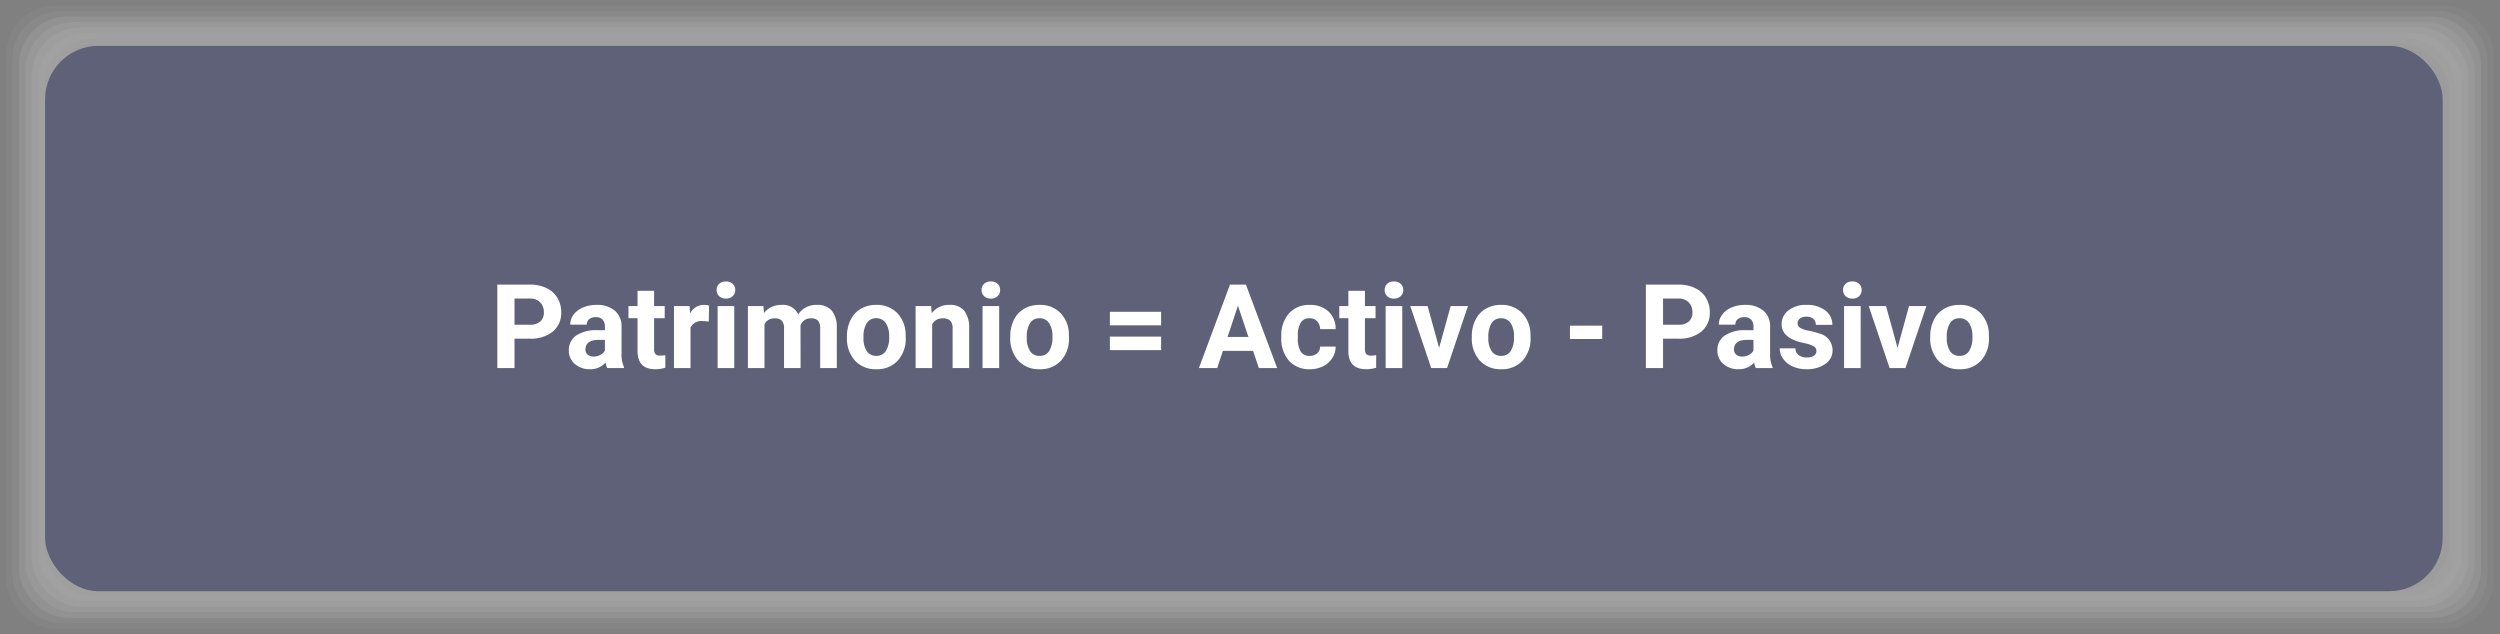 <svg xmlns="http://www.w3.org/2000/svg" width="468.434" height="118.844" viewBox="0 0 468.434 118.844"><rect x="0" y="0" width="468.434" height="118.844" fill="#808080" stroke="none"/><g transform="translate(-803.469 -12260.978)"><g transform="translate(832.961 12260.978)"><g transform="translate(-29.492 0)"><g transform="translate(0 0)" opacity="0.7" style="mix-blend-mode:multiply;isolation:isolate"><rect width="468.434" height="118.844" rx="9.04" fill="#fff" opacity="0"/><rect width="466.057" height="116.78" rx="9.04" transform="translate(1.188 1.032)" fill="#f3f3f3" opacity="0.048"/><rect width="463.681" height="114.716" rx="9.04" transform="translate(2.377 2.064)" fill="#e7e7e7" opacity="0.095"/><rect width="461.304" height="112.652" rx="9.04" transform="translate(3.565 3.096)" fill="#dbdbdb" opacity="0.143"/><rect width="458.927" height="110.588" rx="9.04" transform="translate(4.753 4.128)" fill="#cecece" opacity="0.19"/><rect width="456.55" height="108.524" rx="9.04" transform="translate(5.942 5.16)" fill="#c2c2c2" opacity="0.238"/><rect width="454.174" height="106.46" rx="9.04" transform="translate(7.13 6.192)" fill="#b6b6b6" opacity="0.286"/><rect width="451.797" height="104.397" rx="9.04" transform="translate(8.319 7.224)" fill="#aaa" opacity="0.333"/><rect width="449.42" height="102.333" rx="9.04" transform="translate(9.507 8.255)" fill="#9e9e9e" opacity="0.381"/><rect width="447.044" height="100.269" rx="9.04" transform="translate(10.695 9.287)" fill="#929292" opacity="0.429"/><rect width="444.667" height="98.205" rx="9.04" transform="translate(11.884 10.319)" fill="#868686" opacity="0.476"/><rect width="442.29" height="96.141" rx="9.04" transform="translate(13.072 11.351)" fill="#797979" opacity="0.524"/><rect width="439.913" height="94.077" rx="9.04" transform="translate(14.26 12.383)" fill="#6d6d6d" opacity="0.571"/><rect width="437.537" height="92.013" rx="9.04" transform="translate(15.449 13.415)" fill="#616161" opacity="0.619"/><rect width="435.16" height="89.949" rx="9.04" transform="translate(16.637 14.447)" fill="#555" opacity="0.667"/><rect width="432.783" height="87.886" rx="9.04" transform="translate(17.825 15.479)" fill="#494949" opacity="0.714"/><rect width="430.406" height="85.822" rx="9.04" transform="translate(19.014 16.511)" fill="#3d3d3d" opacity="0.762"/><rect width="428.03" height="83.758" rx="9.04" transform="translate(20.202 17.543)" fill="#313131" opacity="0.81"/><rect width="425.653" height="81.694" rx="9.04" transform="translate(21.391 18.575)" fill="#242424" opacity="0.857"/><rect width="423.276" height="79.63" rx="9.04" transform="translate(22.579 19.607)" fill="#181818" opacity="0.905"/><rect width="420.9" height="77.566" rx="9.04" transform="translate(23.767 20.639)" fill="#0c0c0c" opacity="0.952"/><rect width="418.523" height="75.502" rx="9.04" transform="translate(24.956 21.671)"/></g><rect width="449.235" height="102.172" rx="10" transform="translate(8.45 8.601)" fill="#5e6178"/></g></g><path d="M-136.189-5.511V0h-3.223V-15.641h6.1a7.059,7.059,0,0,1,3.1.645,4.75,4.75,0,0,1,2.057,1.832,5.107,5.107,0,0,1,.72,2.7,4.491,4.491,0,0,1-1.574,3.625,6.555,6.555,0,0,1-4.356,1.327Zm0-2.61h2.879a2.831,2.831,0,0,0,1.95-.6,2.188,2.188,0,0,0,.671-1.719,2.58,2.58,0,0,0-.677-1.858,2.528,2.528,0,0,0-1.869-.73h-2.954ZM-118.809,0a3.448,3.448,0,0,1-.312-1.042A3.756,3.756,0,0,1-122.053.215a4.127,4.127,0,0,1-2.831-.988,3.178,3.178,0,0,1-1.123-2.492,3.285,3.285,0,0,1,1.37-2.836,6.758,6.758,0,0,1,3.958-1h1.429v-.666a1.915,1.915,0,0,0-.414-1.289,1.627,1.627,0,0,0-1.305-.483,1.85,1.85,0,0,0-1.23.376,1.277,1.277,0,0,0-.446,1.031h-3.1A3.118,3.118,0,0,1-125.125-10a4.118,4.118,0,0,1,1.762-1.348,6.42,6.42,0,0,1,2.557-.489,5.073,5.073,0,0,1,3.411,1.08,3.777,3.777,0,0,1,1.262,3.035v5.038a5.557,5.557,0,0,0,.462,2.5V0Zm-2.567-2.159a2.674,2.674,0,0,0,1.268-.306,2.011,2.011,0,0,0,.859-.822v-2h-1.16q-2.331,0-2.481,1.611l-.011.183a1.243,1.243,0,0,0,.408.956A1.586,1.586,0,0,0-121.376-2.159Zm11.344-12.321v2.857h1.987v2.277h-1.987v5.8a1.385,1.385,0,0,0,.247.924,1.241,1.241,0,0,0,.945.279,4.951,4.951,0,0,0,.913-.075V-.064a6.391,6.391,0,0,1-1.88.279q-3.266,0-3.33-3.3V-9.346h-1.7v-2.277h1.7V-14.48Zm10.248,5.769A8.434,8.434,0,0,0-100.9-8.8a2.274,2.274,0,0,0-2.31,1.192V0h-3.1V-11.623h2.933l.086,1.386a2.877,2.877,0,0,1,2.589-1.6,3.253,3.253,0,0,1,.967.14ZM-95.015,0H-98.13V-11.623h3.115Zm-3.3-14.631a1.529,1.529,0,0,1,.467-1.149,1.755,1.755,0,0,1,1.273-.451,1.759,1.759,0,0,1,1.268.451,1.52,1.52,0,0,1,.473,1.149,1.524,1.524,0,0,1-.478,1.16,1.764,1.764,0,0,1-1.262.451,1.764,1.764,0,0,1-1.262-.451A1.524,1.524,0,0,1-98.312-14.631Zm8.766,3.008.1,1.3a4.085,4.085,0,0,1,3.341-1.515,3.1,3.1,0,0,1,3.083,1.772,3.991,3.991,0,0,1,3.491-1.772,3.467,3.467,0,0,1,2.814,1.1A5.061,5.061,0,0,1-75.8-7.423V0h-3.115V-7.412A2.213,2.213,0,0,0-79.3-8.857a1.714,1.714,0,0,0-1.364-.457A1.938,1.938,0,0,0-82.6-7.981L-82.586,0h-3.1V-7.4a2.186,2.186,0,0,0-.4-1.461,1.731,1.731,0,0,0-1.354-.451,2.012,2.012,0,0,0-1.912,1.1V0h-3.1V-11.623Zm15.651,5.7A6.893,6.893,0,0,1-73.229-9,4.876,4.876,0,0,1-71.312-11.1a5.594,5.594,0,0,1,2.906-.741,5.293,5.293,0,0,1,3.84,1.439,5.777,5.777,0,0,1,1.66,3.91l.021.795A6.075,6.075,0,0,1-64.378-1.4,5.19,5.19,0,0,1-68.385.215,5.216,5.216,0,0,1-72.4-1.4a6.182,6.182,0,0,1-1.5-4.383Zm3.1.22a4.345,4.345,0,0,0,.623,2.534,2.055,2.055,0,0,0,1.783.877,2.06,2.06,0,0,0,1.762-.866,4.754,4.754,0,0,0,.634-2.77,4.3,4.3,0,0,0-.634-2.518,2.06,2.06,0,0,0-1.783-.893,2.027,2.027,0,0,0-1.762.888A4.834,4.834,0,0,0-70.791-5.7Zm12.676-5.924.1,1.343a4.058,4.058,0,0,1,3.341-1.558,3.372,3.372,0,0,1,2.75,1.085A5.062,5.062,0,0,1-51-7.509V0h-3.1V-7.434a2.014,2.014,0,0,0-.43-1.434,1.924,1.924,0,0,0-1.429-.446A2.136,2.136,0,0,0-57.933-8.2V0h-3.1V-11.623ZM-45.375,0H-48.49V-11.623h3.115Zm-3.3-14.631a1.529,1.529,0,0,1,.467-1.149,1.755,1.755,0,0,1,1.273-.451,1.759,1.759,0,0,1,1.268.451,1.52,1.52,0,0,1,.473,1.149,1.524,1.524,0,0,1-.478,1.16,1.764,1.764,0,0,1-1.262.451,1.764,1.764,0,0,1-1.262-.451A1.524,1.524,0,0,1-48.673-14.631ZM-43.3-5.919A6.893,6.893,0,0,1-42.636-9,4.876,4.876,0,0,1-40.718-11.1a5.594,5.594,0,0,1,2.906-.741,5.293,5.293,0,0,1,3.84,1.439,5.777,5.777,0,0,1,1.66,3.91l.021.795A6.075,6.075,0,0,1-33.784-1.4,5.19,5.19,0,0,1-37.791.215,5.216,5.216,0,0,1-41.8-1.4a6.182,6.182,0,0,1-1.5-4.383Zm3.1.22a4.345,4.345,0,0,0,.623,2.534,2.055,2.055,0,0,0,1.783.877,2.06,2.06,0,0,0,1.762-.866,4.754,4.754,0,0,0,.634-2.77,4.3,4.3,0,0,0-.634-2.518,2.06,2.06,0,0,0-1.783-.893,2.027,2.027,0,0,0-1.762.888A4.834,4.834,0,0,0-40.2-5.7Zm25.169-2.315h-9.6v-2.535h9.6Zm0,4.651h-9.6V-5.9h9.6Zm17.23.14h-5.65L-4.522,0H-7.949l5.822-15.641H.859L6.714,0H3.287Zm-4.78-2.61h3.91L-.634-11.687ZM12.8-2.288a2.036,2.036,0,0,0,1.4-.473,1.656,1.656,0,0,0,.559-1.257h2.911a3.982,3.982,0,0,1-.645,2.165A4.253,4.253,0,0,1,15.292-.328a5.43,5.43,0,0,1-2.433.542A5.046,5.046,0,0,1,8.927-1.37,6.27,6.27,0,0,1,7.487-5.747v-.2a6.2,6.2,0,0,1,1.429-4.286,4.987,4.987,0,0,1,3.921-1.6,4.889,4.889,0,0,1,3.5,1.241,4.393,4.393,0,0,1,1.337,3.3H14.76A2.133,2.133,0,0,0,14.2-8.768a1.862,1.862,0,0,0-1.418-.567,1.87,1.87,0,0,0-1.638.791,4.583,4.583,0,0,0-.553,2.566v.323a4.641,4.641,0,0,0,.548,2.582A1.893,1.893,0,0,0,12.8-2.288ZM23.16-14.48v2.857h1.987v2.277H23.16v5.8a1.385,1.385,0,0,0,.247.924,1.241,1.241,0,0,0,.945.279,4.951,4.951,0,0,0,.913-.075V-.064a6.391,6.391,0,0,1-1.88.279q-3.266,0-3.33-3.3V-9.346h-1.7v-2.277h1.7V-14.48ZM30.153,0H27.038V-11.623h3.115Zm-3.3-14.631a1.529,1.529,0,0,1,.467-1.149,1.755,1.755,0,0,1,1.273-.451,1.759,1.759,0,0,1,1.268.451,1.52,1.52,0,0,1,.473,1.149,1.524,1.524,0,0,1-.478,1.16,1.764,1.764,0,0,1-1.262.451,1.764,1.764,0,0,1-1.262-.451A1.524,1.524,0,0,1,26.855-14.631ZM37.061-3.792l2.159-7.831h3.244L38.543,0H35.578L31.657-11.623H34.9Zm6.123-2.127A6.893,6.893,0,0,1,43.85-9,4.876,4.876,0,0,1,45.767-11.1a5.594,5.594,0,0,1,2.906-.741,5.293,5.293,0,0,1,3.84,1.439,5.777,5.777,0,0,1,1.66,3.91l.021.795A6.075,6.075,0,0,1,52.7-1.4,5.19,5.19,0,0,1,48.694.215,5.216,5.216,0,0,1,44.682-1.4a6.182,6.182,0,0,1-1.5-4.383Zm3.1.22a4.345,4.345,0,0,0,.623,2.534,2.055,2.055,0,0,0,1.783.877,2.06,2.06,0,0,0,1.762-.866,4.754,4.754,0,0,0,.634-2.77,4.3,4.3,0,0,0-.634-2.518,2.06,2.06,0,0,0-1.783-.893,2.027,2.027,0,0,0-1.762.888A4.834,4.834,0,0,0,46.288-5.7Zm21.334.252H61.574v-2.5h6.048Zm11.4-.064V0H75.8V-15.641h6.1A7.059,7.059,0,0,1,85-15a4.75,4.75,0,0,1,2.057,1.832,5.107,5.107,0,0,1,.72,2.7A4.491,4.491,0,0,1,86.2-6.837a6.555,6.555,0,0,1-4.356,1.327Zm0-2.61H81.9a2.831,2.831,0,0,0,1.95-.6,2.188,2.188,0,0,0,.671-1.719,2.58,2.58,0,0,0-.677-1.858,2.528,2.528,0,0,0-1.869-.73H79.02ZM96.4,0a3.448,3.448,0,0,1-.312-1.042A3.756,3.756,0,0,1,93.156.215a4.127,4.127,0,0,1-2.831-.988A3.178,3.178,0,0,1,89.2-3.266,3.285,3.285,0,0,1,90.573-6.1a6.758,6.758,0,0,1,3.958-1H95.96v-.666a1.915,1.915,0,0,0-.414-1.289,1.627,1.627,0,0,0-1.305-.483,1.85,1.85,0,0,0-1.23.376,1.277,1.277,0,0,0-.446,1.031h-3.1A3.118,3.118,0,0,1,90.084-10a4.118,4.118,0,0,1,1.762-1.348,6.42,6.42,0,0,1,2.557-.489,5.073,5.073,0,0,1,3.411,1.08,3.777,3.777,0,0,1,1.262,3.035v5.038a5.557,5.557,0,0,0,.462,2.5V0ZM93.833-2.159A2.674,2.674,0,0,0,95.1-2.465a2.011,2.011,0,0,0,.859-.822v-2H94.8q-2.331,0-2.481,1.611l-.011.183a1.243,1.243,0,0,0,.408.956A1.586,1.586,0,0,0,93.833-2.159Zm13.922-1.053a1,1,0,0,0-.564-.9,6.406,6.406,0,0,0-1.81-.585q-4.146-.87-4.146-3.523a3.194,3.194,0,0,1,1.284-2.583,5.178,5.178,0,0,1,3.357-1.037,5.573,5.573,0,0,1,3.54,1.042,3.284,3.284,0,0,1,1.327,2.707h-3.1a1.5,1.5,0,0,0-.43-1.1,1.818,1.818,0,0,0-1.343-.435,1.858,1.858,0,0,0-1.214.354,1.119,1.119,0,0,0-.43.9.957.957,0,0,0,.489.833,5.028,5.028,0,0,0,1.649.548,13.468,13.468,0,0,1,1.955.521,3.212,3.212,0,0,1,2.46,3.126,3.032,3.032,0,0,1-1.364,2.573,5.885,5.885,0,0,1-3.523.983,6.147,6.147,0,0,1-2.594-.521,4.353,4.353,0,0,1-1.778-1.429,3.32,3.32,0,0,1-.645-1.96h2.943a1.621,1.621,0,0,0,.612,1.268,2.429,2.429,0,0,0,1.525.44,2.248,2.248,0,0,0,1.348-.338A1.053,1.053,0,0,0,107.755-3.212ZM116.048,0h-3.115V-11.623h3.115Zm-3.3-14.631a1.529,1.529,0,0,1,.467-1.149,1.755,1.755,0,0,1,1.273-.451,1.759,1.759,0,0,1,1.268.451,1.52,1.52,0,0,1,.473,1.149,1.524,1.524,0,0,1-.478,1.16,1.764,1.764,0,0,1-1.262.451,1.764,1.764,0,0,1-1.262-.451A1.524,1.524,0,0,1,112.75-14.631ZM122.955-3.792l2.159-7.831h3.244L124.438,0h-2.965l-3.921-11.623H120.8Zm6.123-2.127A6.893,6.893,0,0,1,129.744-9a4.876,4.876,0,0,1,1.917-2.095,5.594,5.594,0,0,1,2.906-.741,5.293,5.293,0,0,1,3.84,1.439,5.777,5.777,0,0,1,1.66,3.91l.021.795A6.075,6.075,0,0,1,138.6-1.4,5.19,5.19,0,0,1,134.589.215,5.216,5.216,0,0,1,130.577-1.4a6.182,6.182,0,0,1-1.5-4.383Zm3.1.22a4.345,4.345,0,0,0,.623,2.534,2.055,2.055,0,0,0,1.783.877,2.06,2.06,0,0,0,1.762-.866,4.754,4.754,0,0,0,.634-2.77,4.3,4.3,0,0,0-.634-2.518,2.06,2.06,0,0,0-1.783-.893,2.027,2.027,0,0,0-1.762.888A4.834,4.834,0,0,0,132.183-5.7Z" transform="translate(1036.063 12329.946)" fill="#fff"/></g></svg>